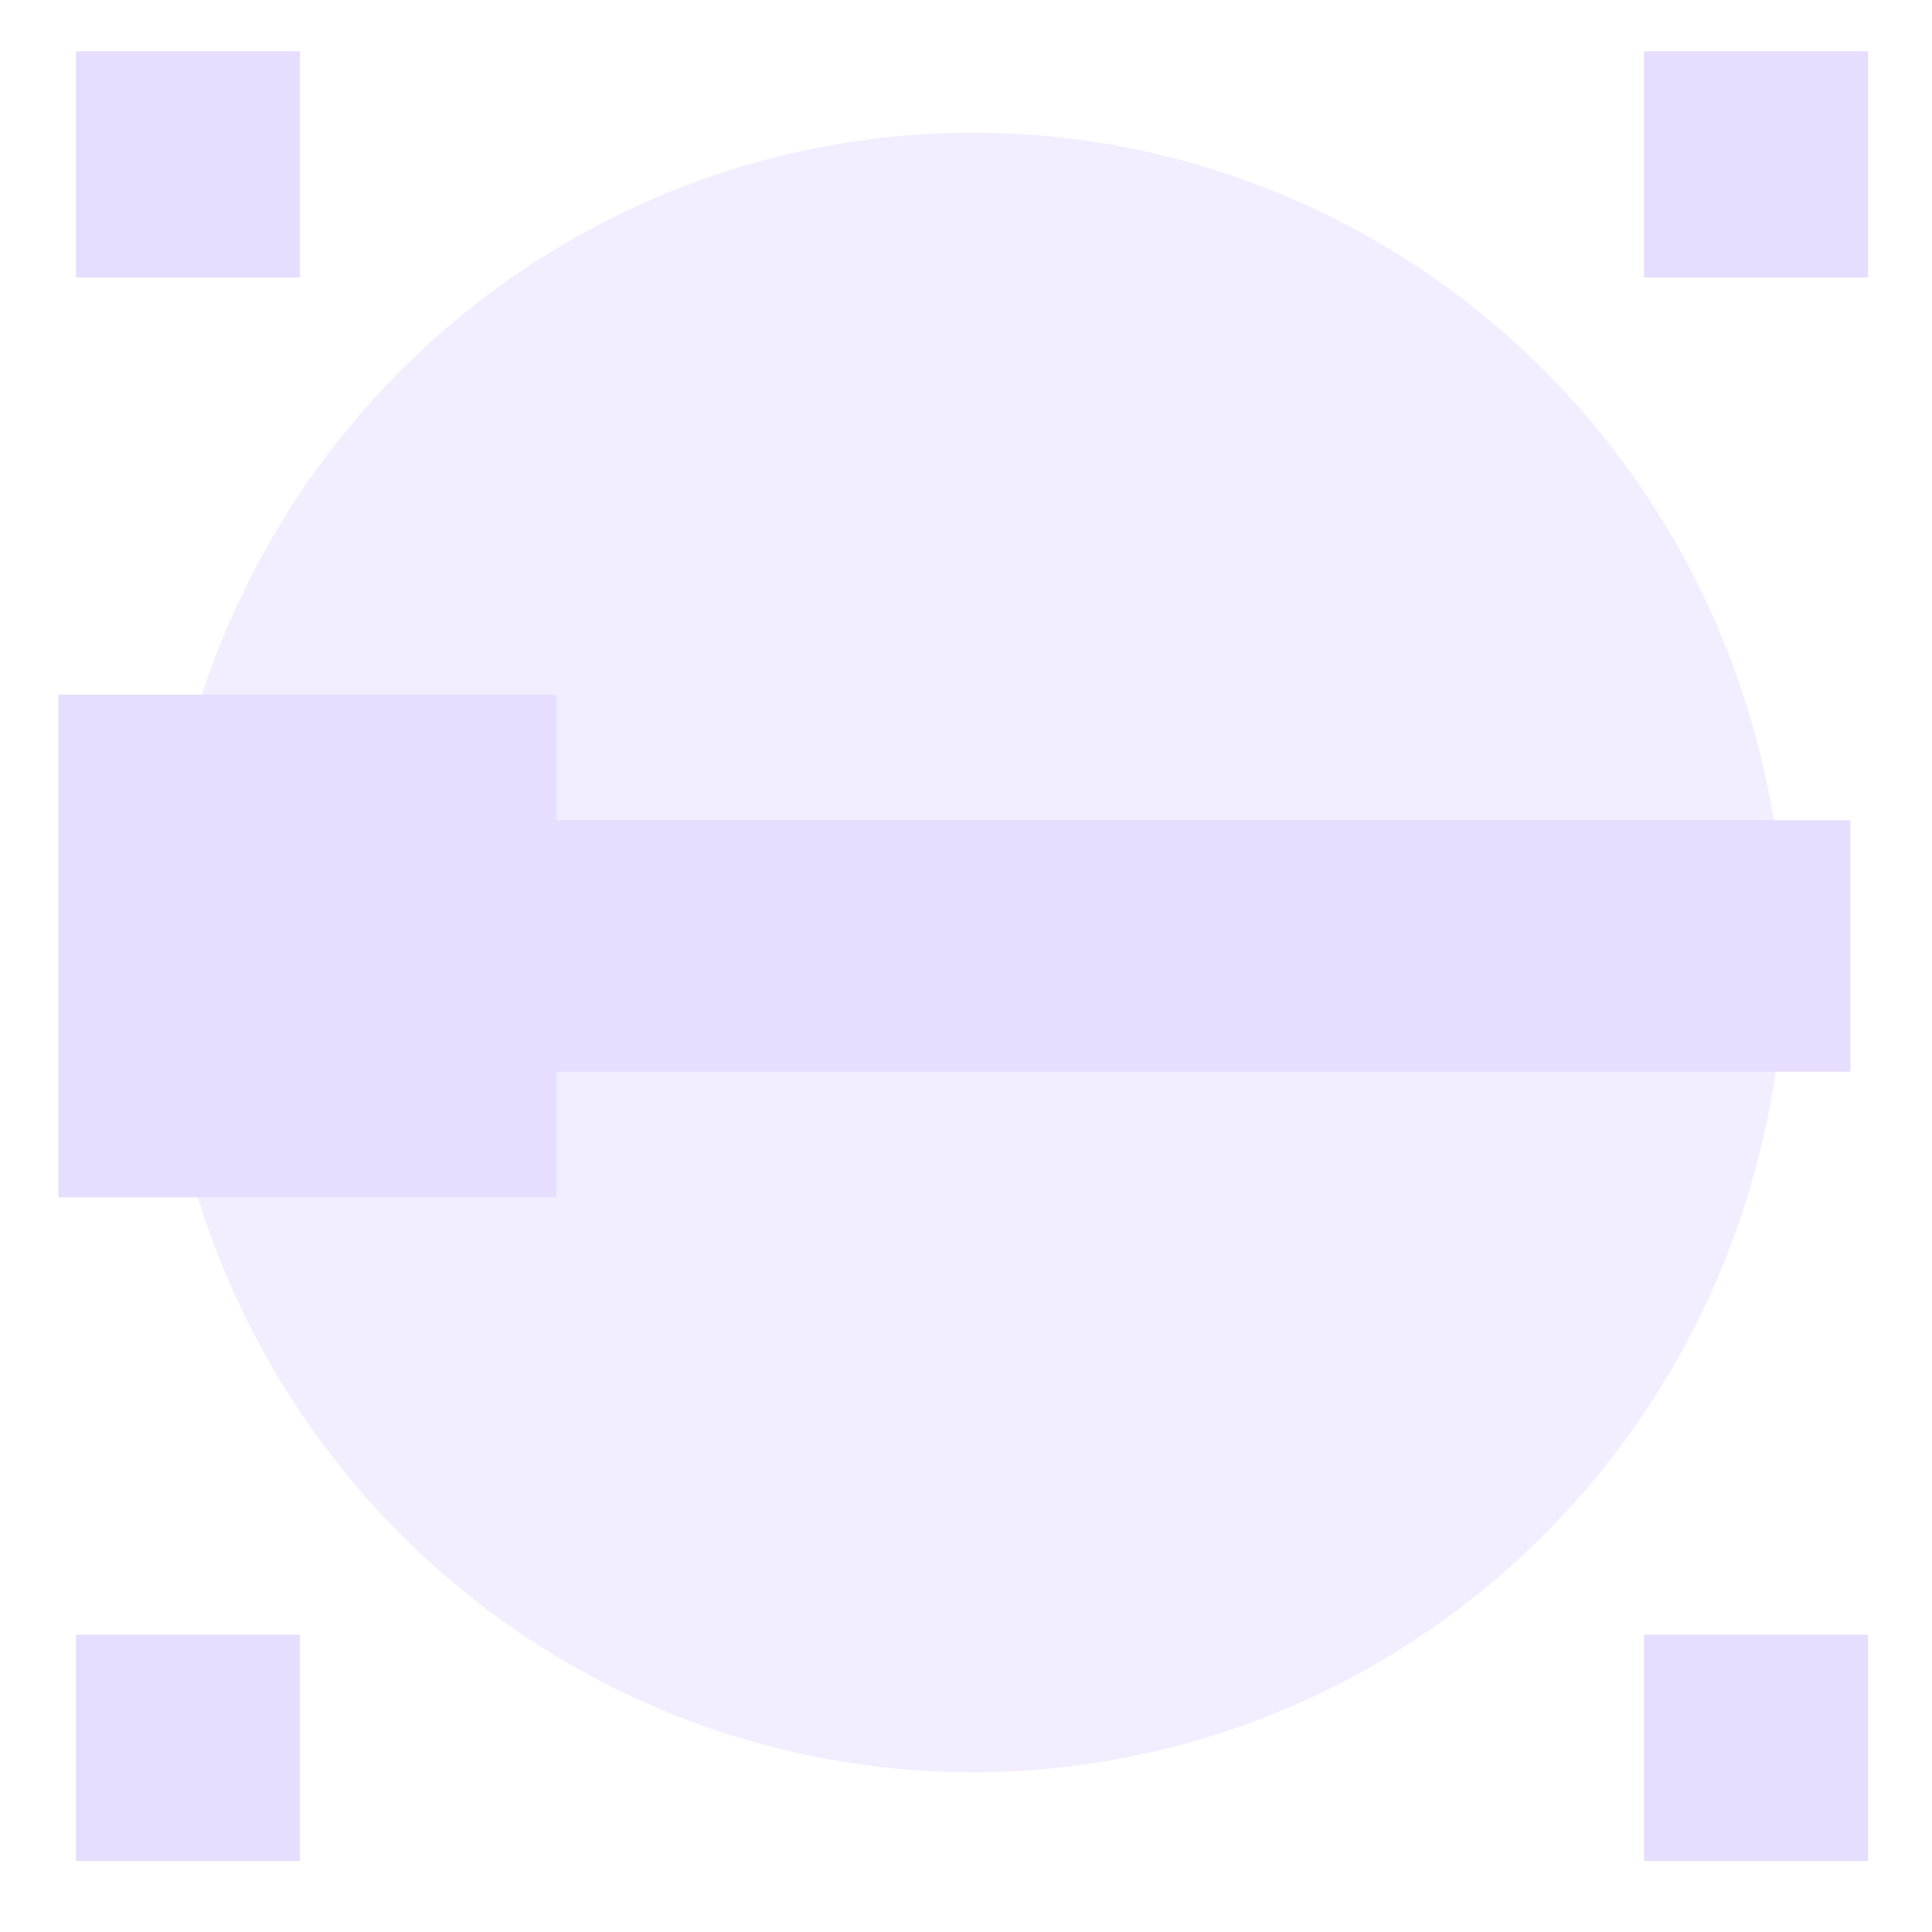 <svg height="16" width="16" xmlns="http://www.w3.org/2000/svg">
  <g transform="matrix(.354 0 0 .354 -17.842 -85.676)">
    <path d="m52.179 282.912v-2.646h2.62 2.62v2.646 2.646h-2.62-2.62zm36.683 0v-2.646h2.62 2.62v2.646 2.646h-2.62-2.62zm-36.683-37.044v-2.646h2.62 2.62v2.646 2.646h-2.62-2.62zm36.683 0v-2.646h2.62 2.62v2.646 2.646h-2.62-2.62z" fill="#e6ddff"/>
    <ellipse cx="73.152" cy="264.305" fill="#e6ddff" opacity=".5" rx="18.991" ry="19.178"/>
    <path d="m51.767 264.153v-5.88h5.823 5.823v1.47 1.47h15.139 15.139v2.94 2.94h-15.139-15.139v1.47 1.47h-5.823-5.823z" fill="#e6ddff"/>
  </g>
</svg>
